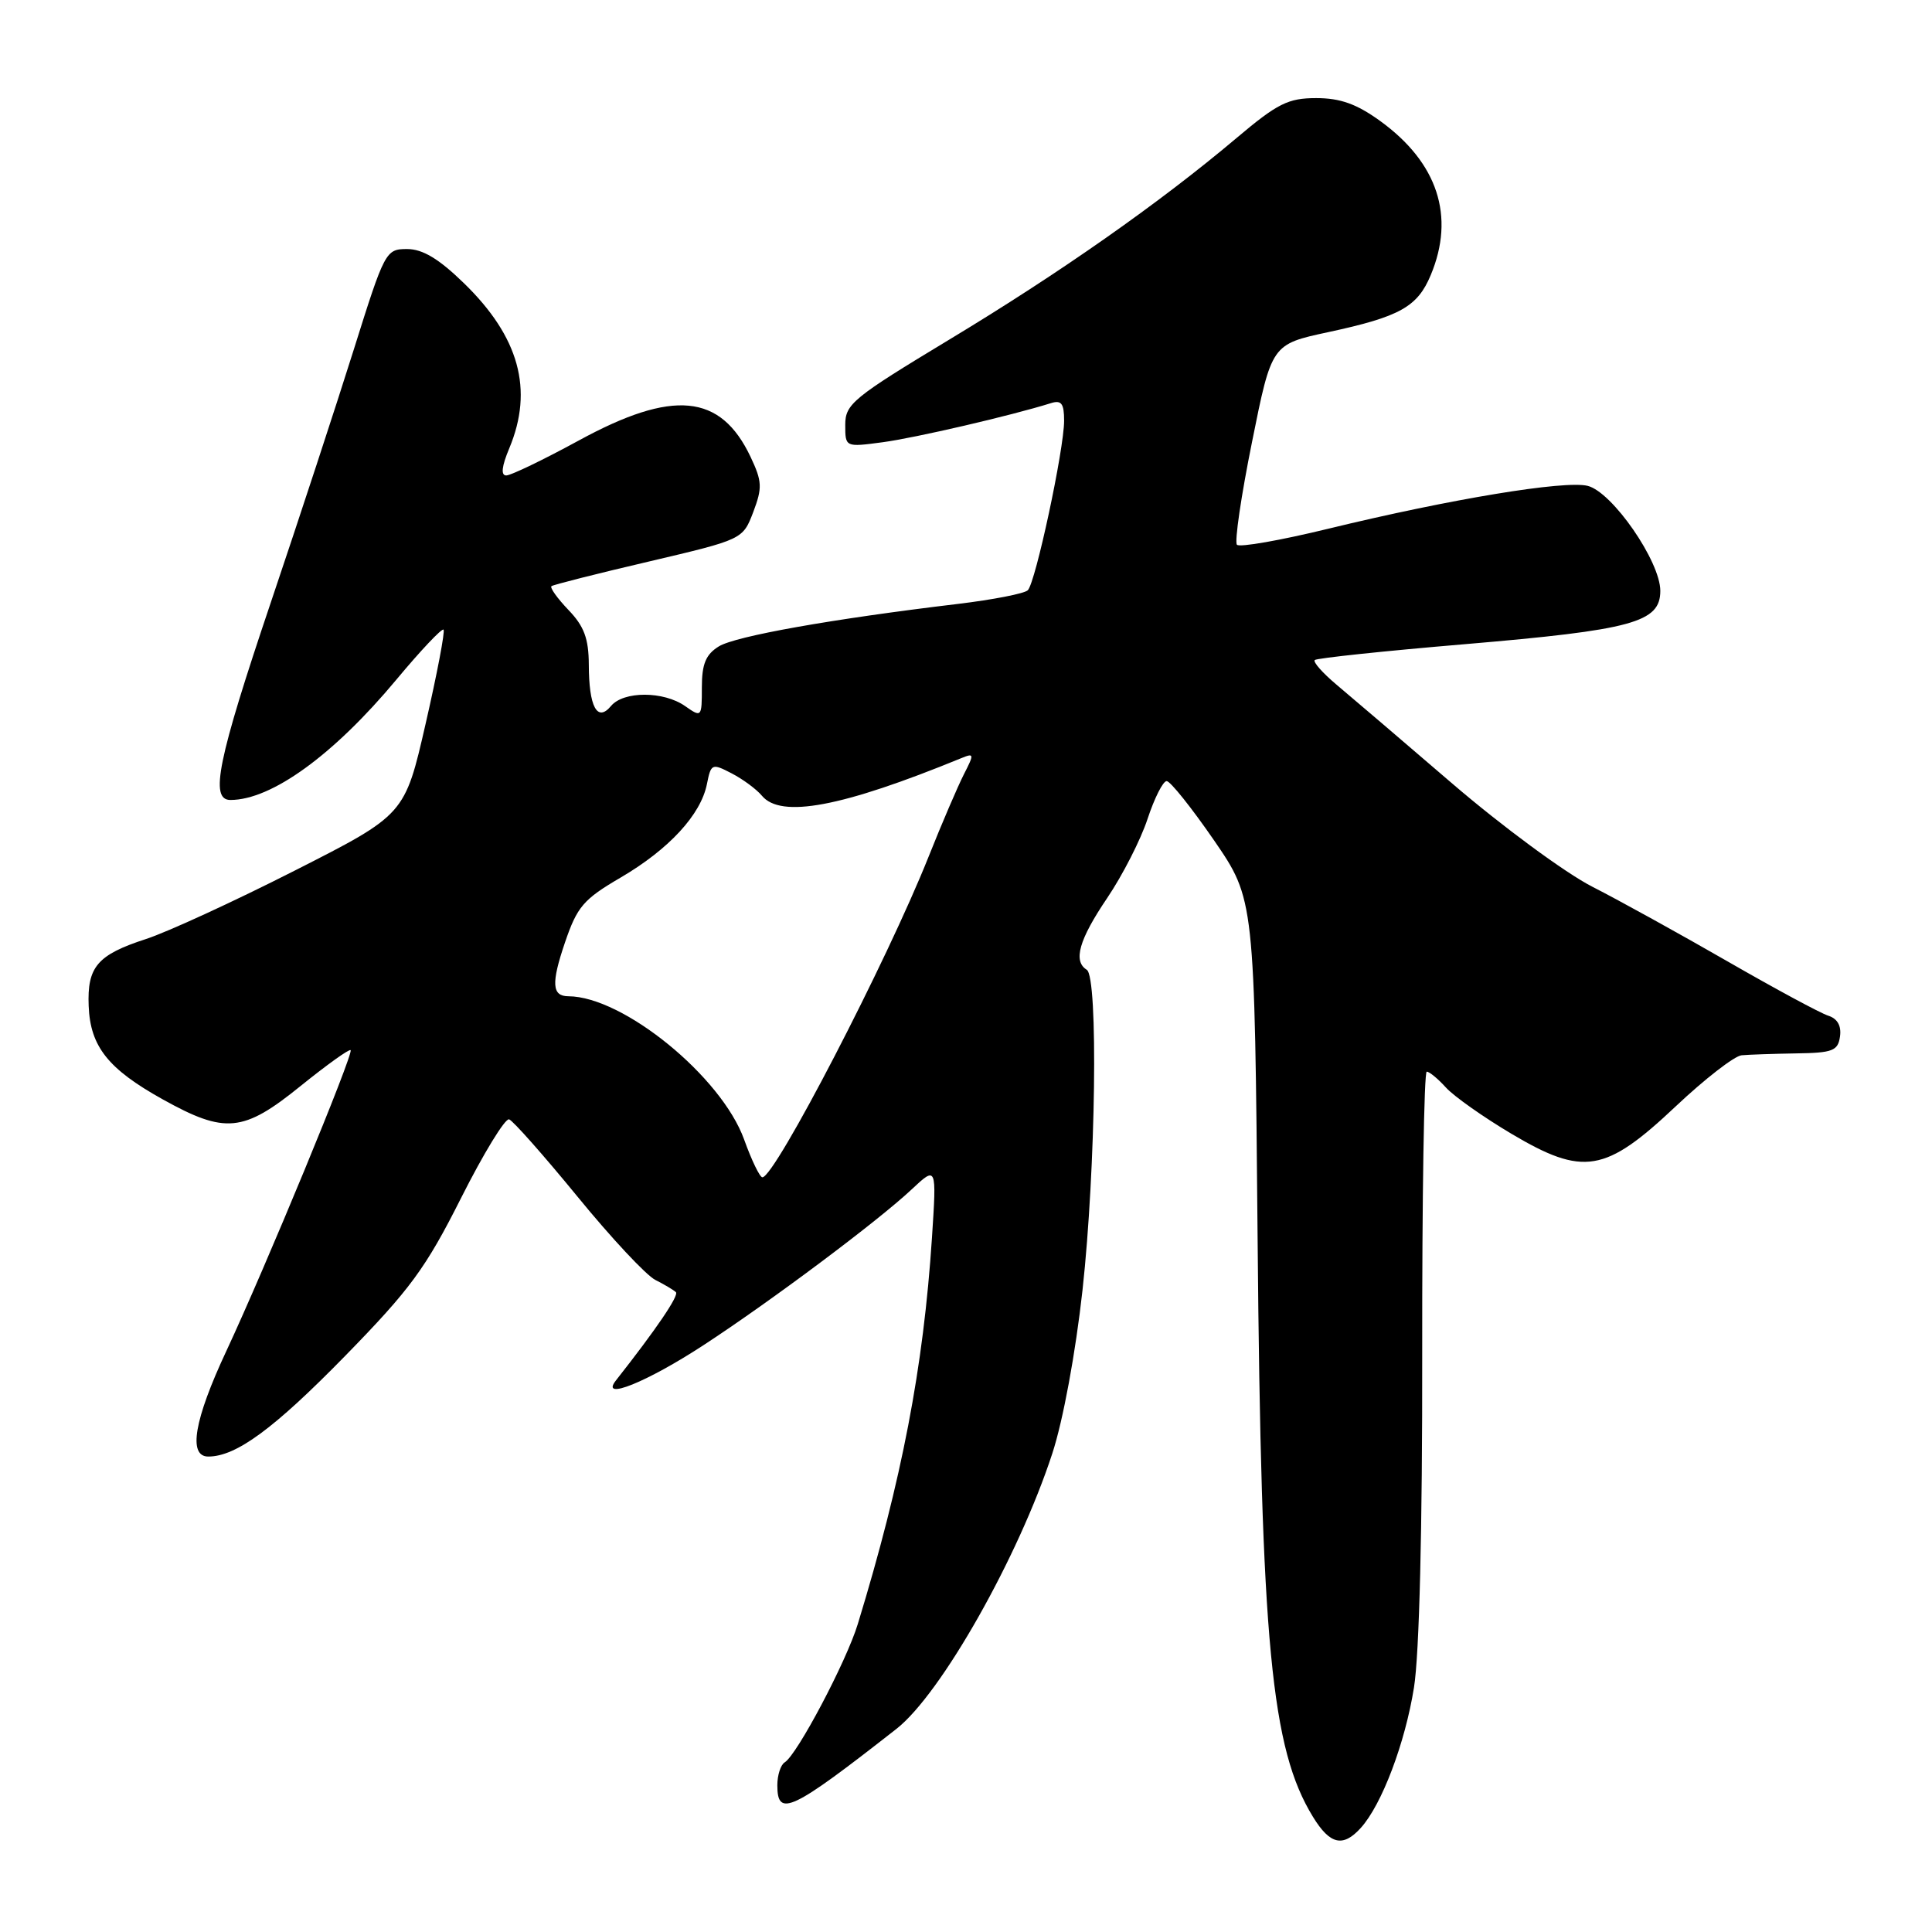 <?xml version="1.0" encoding="UTF-8" standalone="no"?>
<!DOCTYPE svg PUBLIC "-//W3C//DTD SVG 1.1//EN" "http://www.w3.org/Graphics/SVG/1.1/DTD/svg11.dtd" >
<svg xmlns="http://www.w3.org/2000/svg" xmlns:xlink="http://www.w3.org/1999/xlink" version="1.1" viewBox="0 0 256 256">
 <g >
 <path fill="currentColor"
d=" M 180.31 242.21 C 183.09 239.14 186.18 230.99 187.36 223.60 C 188.07 219.17 188.48 202.50 188.45 179.25 C 188.43 158.76 188.69 142.00 189.05 142.00 C 189.40 142.00 190.55 142.95 191.59 144.10 C 192.64 145.26 196.55 148.02 200.27 150.23 C 209.81 155.89 212.70 155.41 222.05 146.59 C 225.89 142.97 229.82 139.92 230.77 139.83 C 231.72 139.74 234.97 139.63 238.00 139.58 C 242.85 139.51 243.54 139.24 243.81 137.34 C 244.01 135.92 243.47 134.97 242.24 134.58 C 241.21 134.25 235.22 131.02 228.93 127.40 C 222.64 123.78 214.57 119.32 211.00 117.50 C 207.43 115.68 199.08 109.53 192.45 103.84 C 185.83 98.15 178.91 92.24 177.08 90.71 C 175.25 89.17 173.96 87.71 174.21 87.46 C 174.46 87.21 183.40 86.26 194.08 85.36 C 216.32 83.47 220.00 82.47 220.00 78.29 C 220.00 74.39 213.64 65.20 210.38 64.38 C 207.34 63.62 192.21 66.12 176.00 70.06 C 169.68 71.60 164.23 72.56 163.90 72.18 C 163.56 71.81 164.46 65.68 165.90 58.56 C 168.50 45.62 168.50 45.62 176.00 44.01 C 185.48 41.97 187.82 40.67 189.58 36.45 C 192.84 28.66 190.50 21.55 182.88 16.03 C 179.77 13.78 177.60 13.00 174.41 13.00 C 170.68 13.00 169.28 13.70 163.81 18.32 C 153.60 26.93 140.44 36.16 125.75 45.02 C 113.03 52.70 112.00 53.54 112.00 56.29 C 112.00 59.26 112.00 59.26 116.95 58.60 C 121.24 58.03 133.99 55.07 139.25 53.42 C 140.64 52.98 141.00 53.46 141.00 55.75 C 141.00 59.53 137.22 77.18 136.19 78.21 C 135.75 78.65 131.59 79.46 126.95 80.02 C 110.20 82.02 97.46 84.29 95.25 85.65 C 93.52 86.72 93.00 87.98 93.00 91.08 C 93.00 95.05 92.96 95.09 90.78 93.56 C 87.93 91.56 82.62 91.55 80.96 93.55 C 79.14 95.74 78.03 93.67 78.02 88.05 C 78.00 84.61 77.40 82.98 75.32 80.82 C 73.85 79.28 72.84 77.87 73.07 77.67 C 73.31 77.48 79.11 76.01 85.96 74.41 C 98.42 71.48 98.42 71.48 99.81 67.85 C 101.03 64.62 100.99 63.79 99.45 60.53 C 95.48 52.16 89.17 51.56 76.69 58.37 C 72.01 60.92 67.69 63.00 67.08 63.00 C 66.34 63.00 66.48 61.79 67.49 59.38 C 70.72 51.63 68.80 44.64 61.47 37.52 C 58.14 34.28 56.00 33.00 53.94 33.00 C 51.12 33.00 50.97 33.28 46.90 46.25 C 44.61 53.54 39.65 68.67 35.87 79.87 C 28.84 100.72 27.76 106.00 30.53 106.00 C 35.98 106.00 44.21 100.03 52.51 90.07 C 55.73 86.20 58.55 83.22 58.77 83.43 C 58.99 83.65 57.92 89.26 56.40 95.89 C 53.64 107.95 53.64 107.95 39.07 115.35 C 31.06 119.42 22.17 123.51 19.33 124.43 C 12.90 126.52 11.54 128.11 11.75 133.30 C 11.96 138.67 14.32 141.64 21.56 145.67 C 29.85 150.28 32.23 150.05 39.83 143.90 C 43.30 141.10 46.28 138.96 46.46 139.15 C 46.88 139.60 35.17 167.93 29.99 179.02 C 25.73 188.12 24.89 193.00 27.60 193.00 C 31.28 193.00 36.28 189.33 45.69 179.71 C 54.35 170.85 56.39 168.08 61.09 158.75 C 64.06 152.85 66.93 148.15 67.46 148.32 C 67.98 148.50 72.06 153.11 76.53 158.57 C 80.99 164.03 85.63 169.00 86.84 169.60 C 88.05 170.21 89.27 170.94 89.56 171.22 C 89.99 171.66 86.98 176.10 81.61 182.92 C 79.45 185.67 85.73 183.14 93.25 178.22 C 102.15 172.41 116.35 161.78 120.80 157.60 C 124.11 154.50 124.11 154.50 123.49 164.00 C 122.36 181.20 119.51 196.06 113.66 215.20 C 112.14 220.18 105.63 232.50 103.98 233.52 C 103.44 233.85 103.00 235.22 103.00 236.56 C 103.00 240.87 104.85 240.00 118.79 229.08 C 124.69 224.46 134.96 206.31 139.44 192.58 C 140.87 188.21 142.52 179.25 143.44 170.93 C 145.20 154.90 145.54 129.45 144.00 128.50 C 142.16 127.36 142.97 124.52 146.71 118.99 C 148.75 115.97 151.16 111.25 152.06 108.50 C 152.97 105.75 154.10 103.50 154.59 103.50 C 155.07 103.50 157.89 107.03 160.86 111.34 C 166.24 119.17 166.24 119.17 166.64 164.16 C 167.11 217.80 168.44 231.73 173.98 240.75 C 176.23 244.42 177.95 244.82 180.31 242.21 Z  M 98.60 150.99 C 95.59 142.65 82.58 132.04 75.31 132.01 C 73.13 132.00 73.02 130.30 74.86 124.89 C 76.48 120.13 77.31 119.16 82.24 116.28 C 88.63 112.54 92.86 107.96 93.67 103.90 C 94.21 101.18 94.34 101.12 96.94 102.47 C 98.43 103.24 100.23 104.57 100.95 105.43 C 103.46 108.47 111.56 106.94 127.35 100.47 C 129.09 99.75 129.11 99.89 127.72 102.60 C 126.91 104.20 124.80 109.10 123.05 113.50 C 117.51 127.40 102.68 156.00 101.02 156.00 C 100.68 156.00 99.59 153.75 98.60 150.99 Z "/>
</g>
</svg>